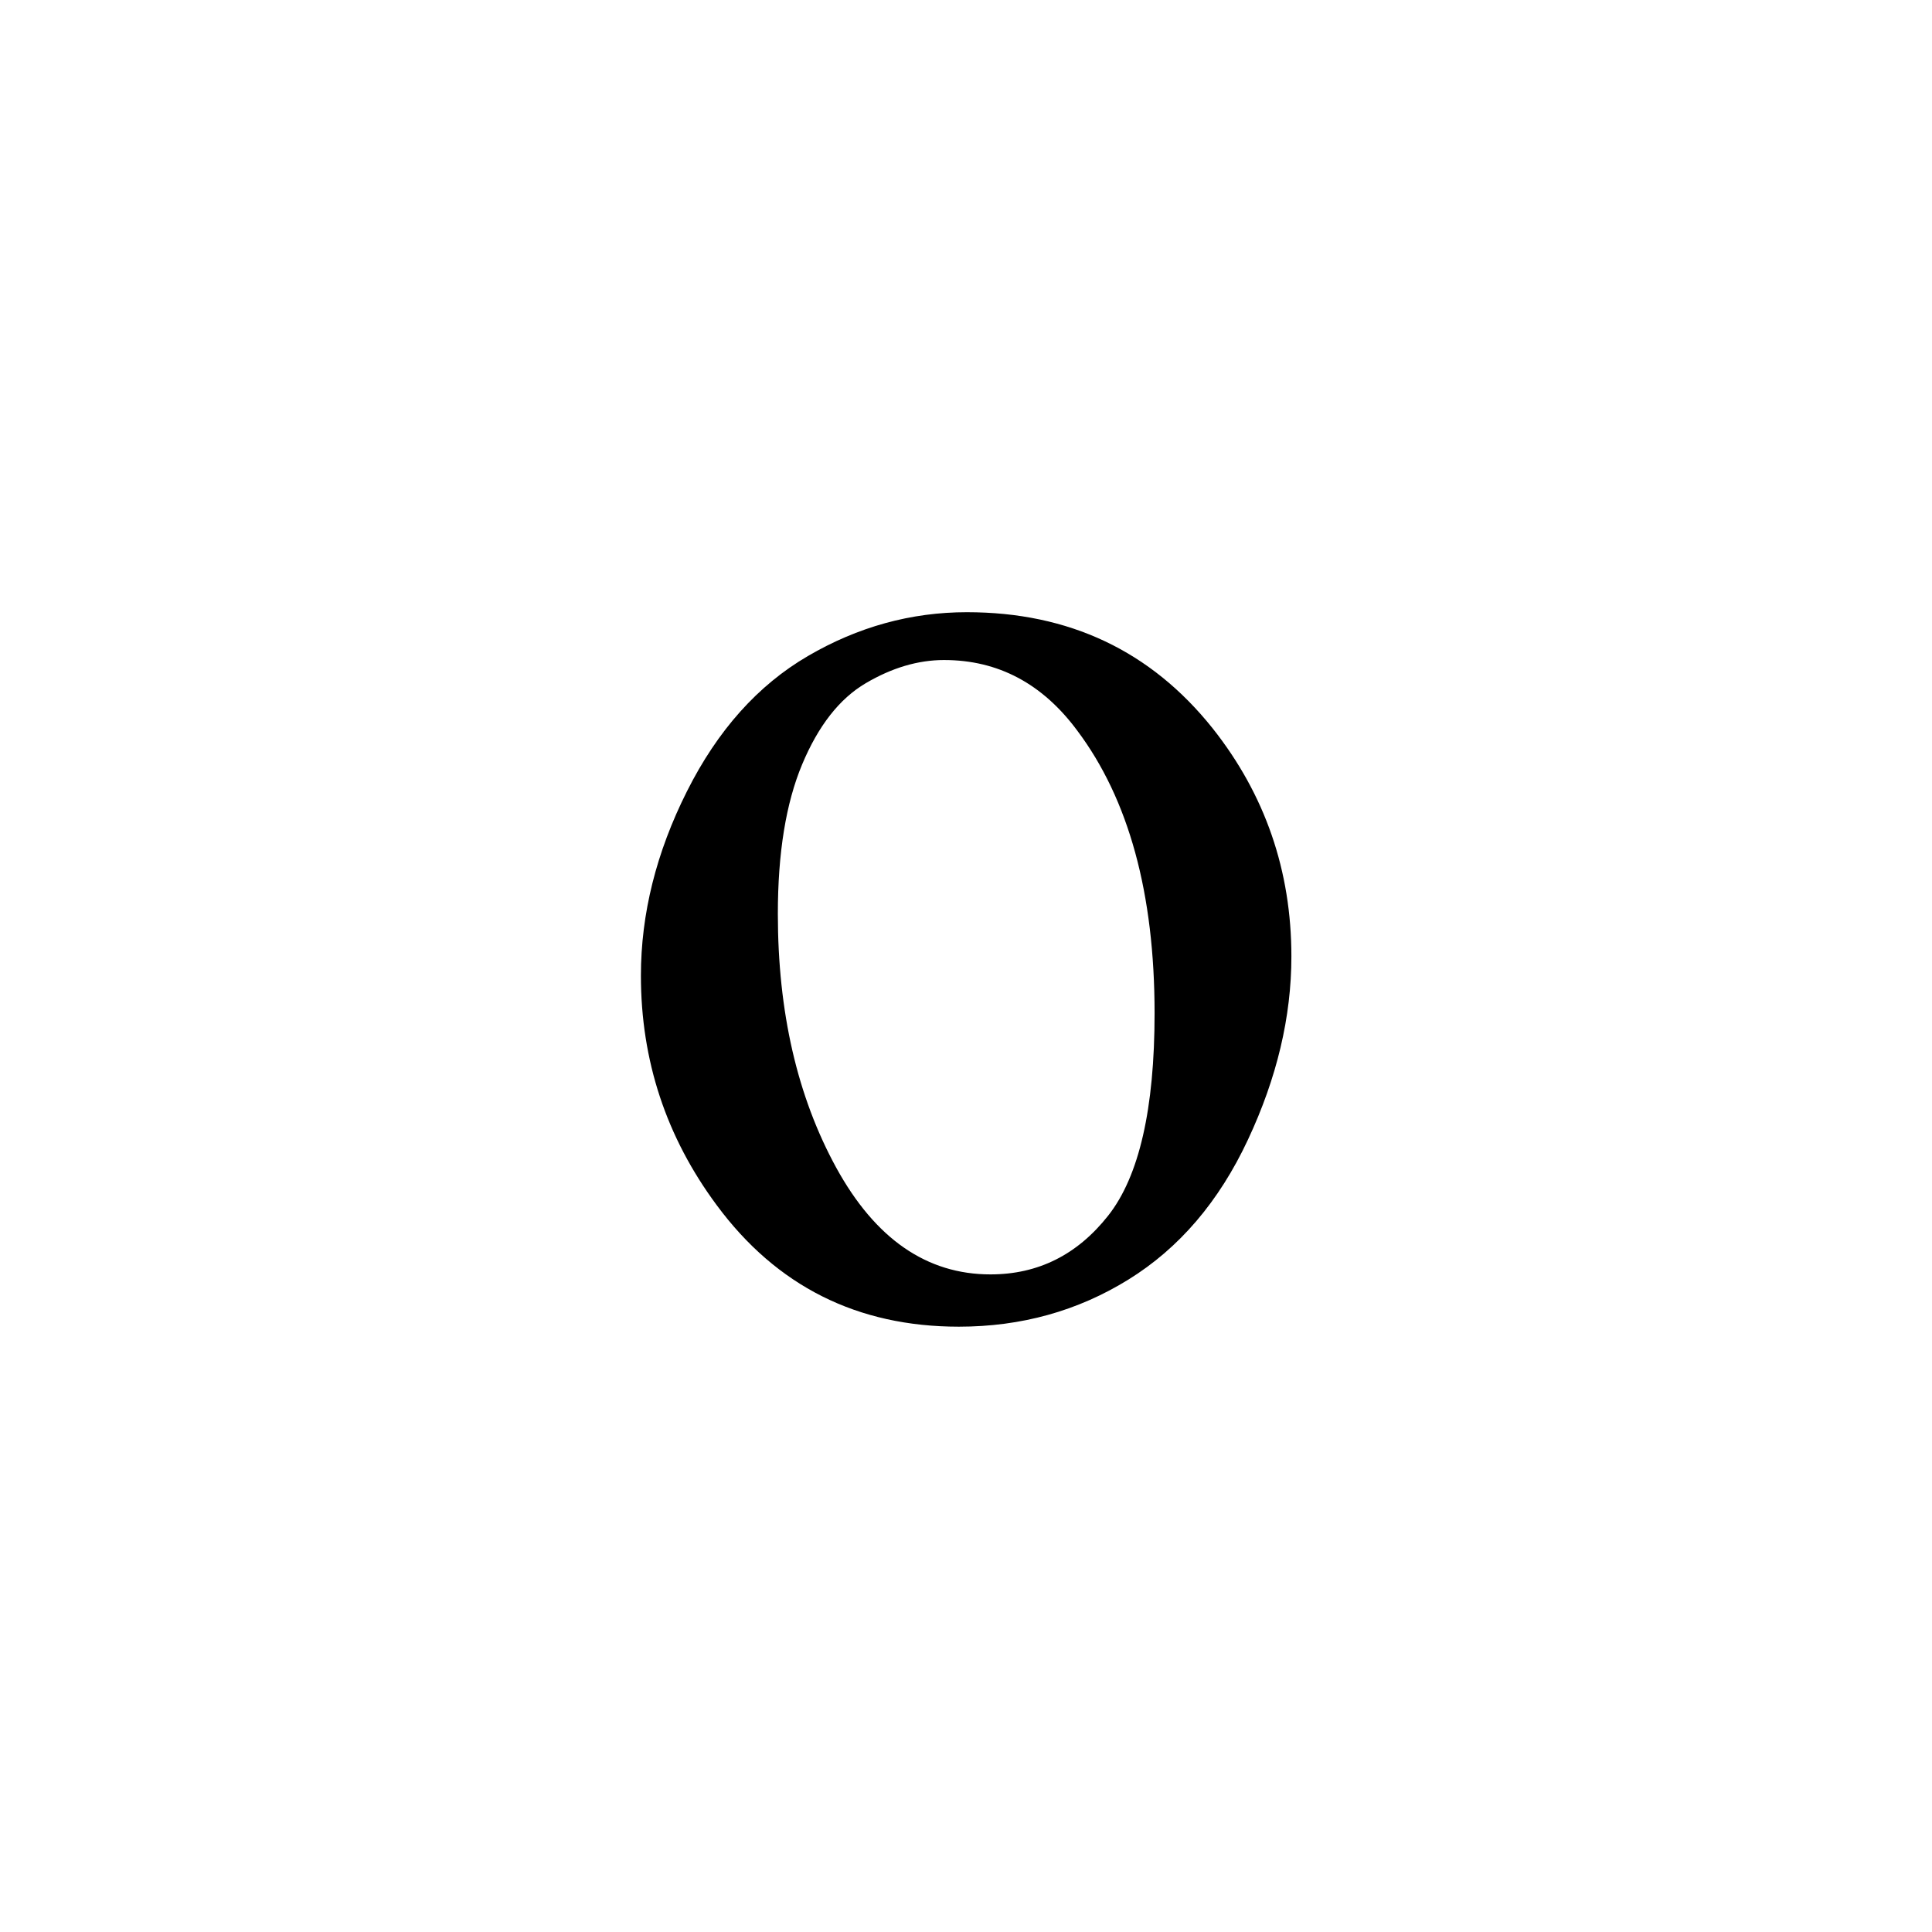 <?xml version="1.0" encoding="UTF-8"?><svg enable-background="new 0 0 250 250" height="250px" viewBox="0 0 250 250" width="250px" x="0px" xml:space="preserve" xmlns="http://www.w3.org/2000/svg" xmlns:xlink="http://www.w3.org/1999/xlink" y="0px"><defs><symbol id="587adee1a" overflow="visible"><path d="M48.75-89.781c13.207 0 23.805 5.011 31.797 15.031 6.789 8.574 10.187 18.414 10.187 29.516 0 7.812-1.875 15.718-5.625 23.718-3.742 8-8.898 14.032-15.468 18.094C63.078.641 55.766 2.672 47.703 2.672c-13.137 0-23.578-5.238-31.328-15.719-6.543-8.82-9.813-18.723-9.813-29.703 0-8 1.985-15.945 5.954-23.844 3.968-7.906 9.187-13.742 15.656-17.515 6.476-3.782 13.336-5.672 20.578-5.672zm-2.953 6.187c-3.367 0-6.746 1-10.14 3-3.4 2-6.141 5.508-8.235 10.516-2.094 5.012-3.14 11.453-3.14 19.328 0 12.7 2.519 23.652 7.562 32.86 5.05 9.199 11.703 13.796 19.953 13.796 6.156 0 11.234-2.535 15.234-7.61 4-5.081 6-13.812 6-26.187 0-15.488-3.336-27.675-10-36.562-4.511-6.094-10.258-9.14-17.234-9.14zm0 0"/></symbol></defs><use x="76.371" xlink:href="#587adee1a" y="169"/></svg>